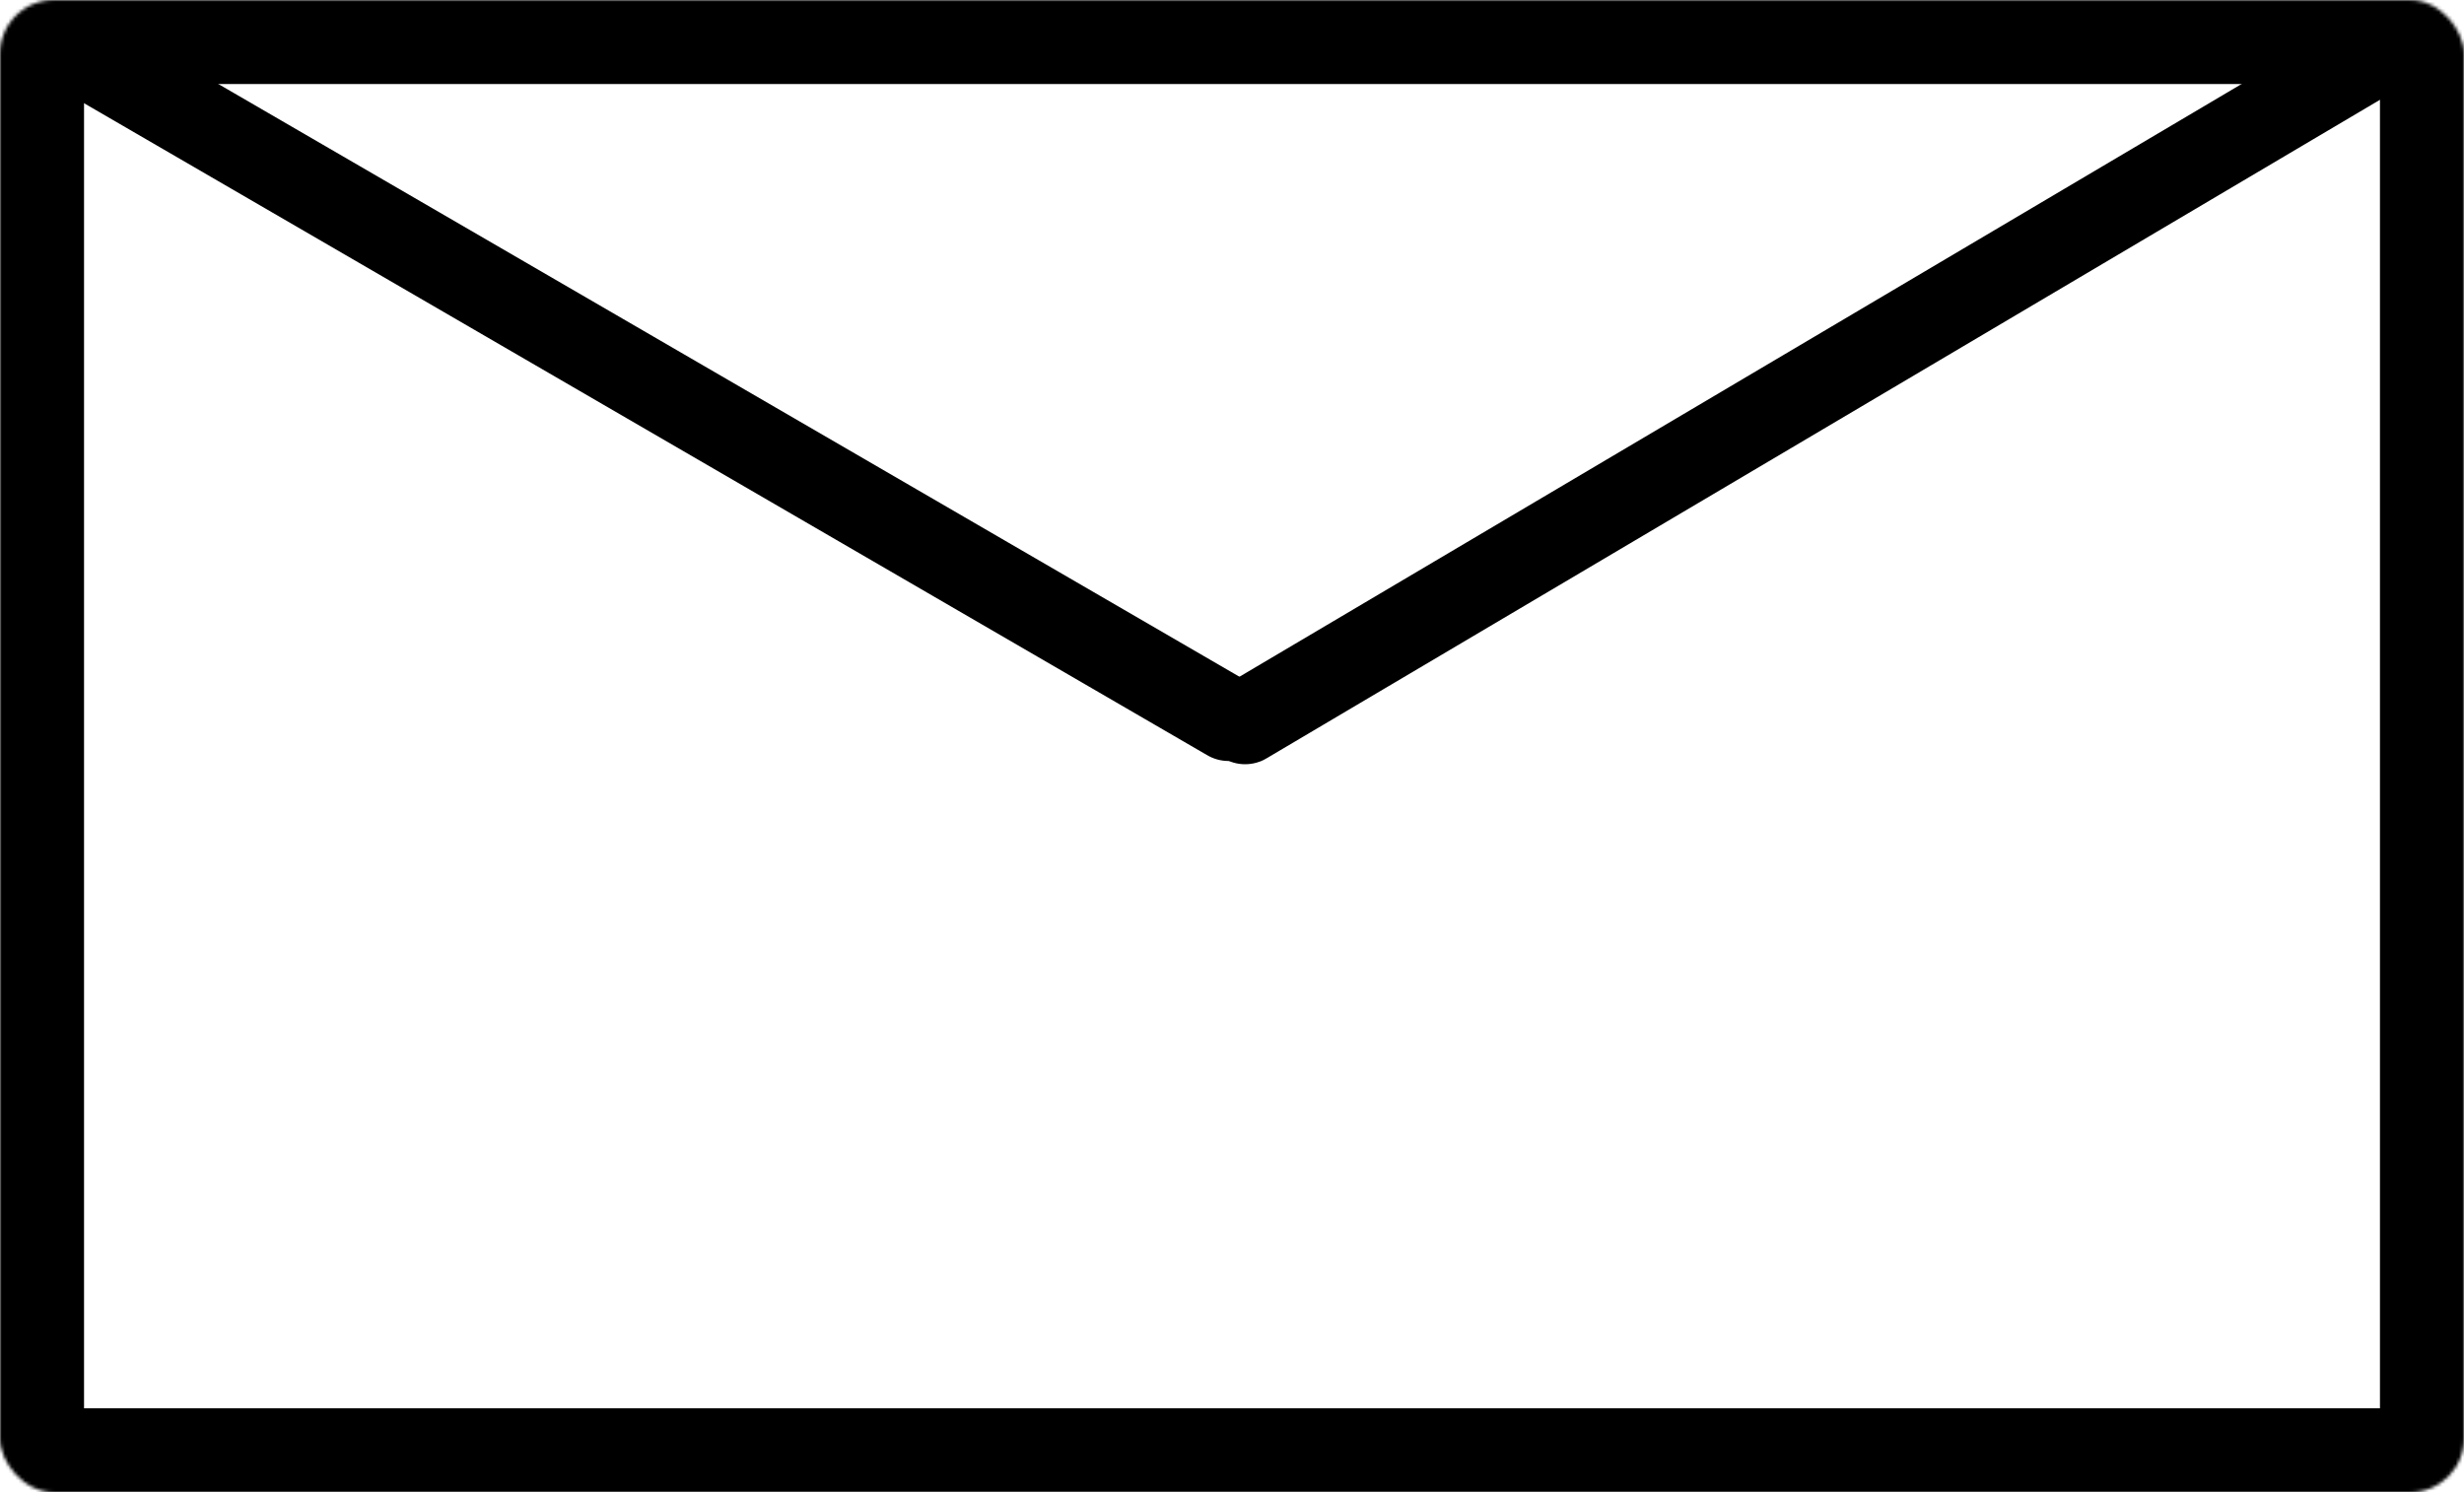 <svg width="733" height="444" viewBox="0 0 733 444" fill="none" xmlns="http://www.w3.org/2000/svg">
<mask id="path-1-inside-1_40_5" fill="white">
<rect width="733" height="444" rx="16"/>
</mask>
<rect width="733" height="444" rx="16" stroke="black" stroke-width="50" mask="url(#path-1-inside-1_40_5)"/>
<line x1="27.086" y1="17.466" x2="365.466" y2="213.914" stroke="black" stroke-width="25" stroke-linecap="round"/>
<line x1="370.394" y1="214.877" x2="703.877" y2="17.606" stroke="black" stroke-width="25" stroke-linecap="round"/>
</svg>
